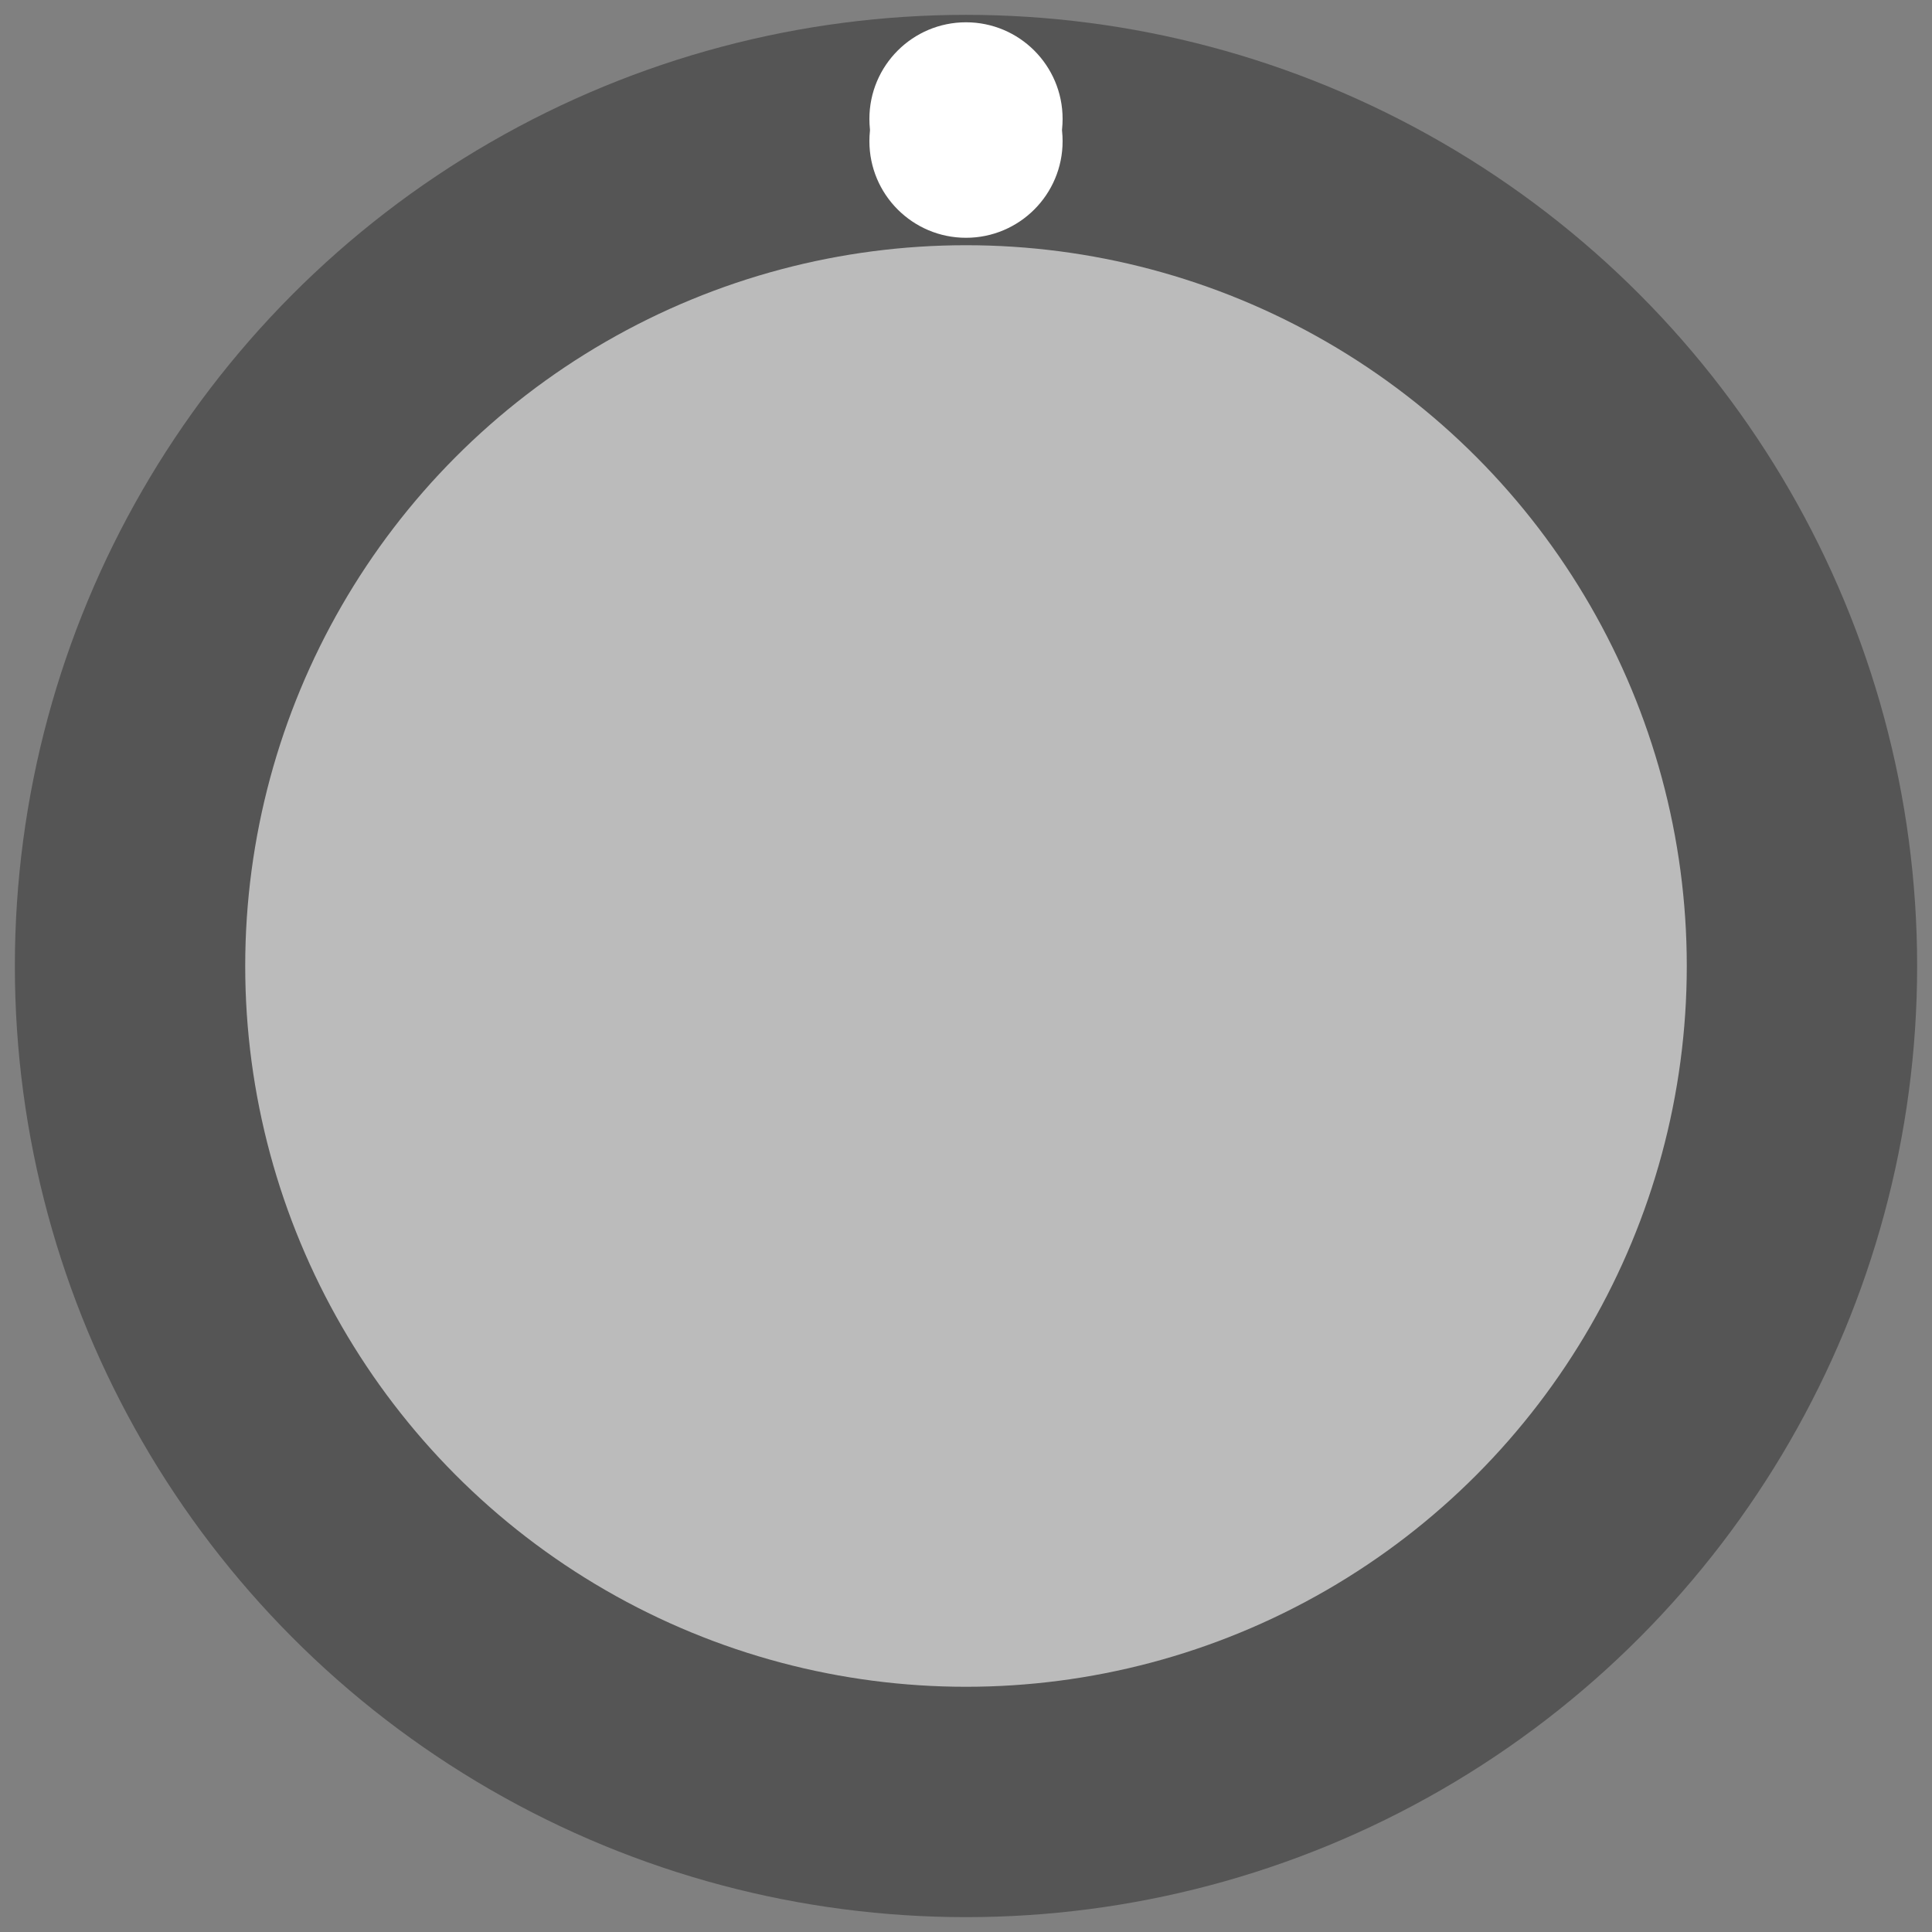 <?xml version="1.0"?>
<svg xmlns="http://www.w3.org/2000/svg" xmlns:xlink="http://www.w3.org/1999/xlink" width="26.0" height="26.0" version="1.1" viewBox="0 0 26.0 26.0">
  <rect x="0" y="0" width="26.0" height="26.0" fill="#808080" stroke="none"/>
  <style>text {
  fill: #333;
  font-family: 'Roboto', sans-serif;
  font-weight: bold;
}
text.title {
  font-family: 'Comfortaa', sans-serif;
  font-weight: normal;
}
text.brand {
  font-family: 'Audiowide', sans-serif;
  font-weight: bold;
}

polyline {
  stroke: #333;
}
path {
  stroke: #333;
}

rect.module-background, .background-fill {
  fill: #ddd;
}
polyline.module-border-inner {
  stroke: #e4e4e4;
}
polyline.module-border-middle {
  stroke: #ebebeb;
}
polyline.module-border-outer {
  stroke: #f2f2f2;
}

g.io-group {
}
rect.input-background, rect.input-background-filler {
  fill: #fafafa;
}
rect.output-background, rect.output-background-filler {
  fill: #bbb;
}
text.input-label, text.output-label {
  /* font-size: 6pt; */
}
polyline.input-label, polyline.output-label {
}
path.input-label, path.output-label {
}

circle.port-rim {
  stroke: #f0f0f0;
}
circle.port-barrel {
  stroke: #222;
  fill: #222;
}
circle.knob-center {
   fill: #eee;
}
circle.knob-rim {
   fill: #333;
}
circle.knob-tick {
  fill: #fff;
}
polyline.knob-tick {
  stroke: #fff;
}


text {
  fill: #b3b3b3;
}

polyline {
  stroke: #b3b3b3;
}
path {
  stroke: #b3b3b3;
}

rect.module-background, .background-fill {
  fill: #333;
}
polyline.module-border-inner {
  stroke: #191919;
}
polyline.module-border-middle {
  stroke: #111;
}
polyline.module-border-outer {
  stroke: #000;
}

rect.input-background, rect.input-background-filler {
  fill: #b3b3b3;
}
rect.output-background, rect.output-background-filler {
  fill: #888;
}
text.input-label {
  fill: #666;
}
polyline.input-label, path.input-label {
  stroke: #666;
}
text.output-label {
  fill: #ccc;
}
polyline.output-label, path.output-label {
  stroke: #ccc;
}

circle.port-rim {
  stroke: #ccc;
}
circle.port-barrel {
  stroke: #222;
  fill: #222;
}
circle.knob-center {
   fill: #bbb;
}
circle.knob-rim {
   fill: #555;
}
circle.knob-tick {
  fill: #fff;
}
polyline.knob-tick {
  stroke: #fff;
}
</style>

  <g transform="translate(13 13)">
    <circle class="knob-rim" cx="0" cy="0" r="12.8"/>
    <circle class="knob-center" cx="0" cy="0" r="9.7"/>
  </g>
  <circle class="knob-tick" cx="13" cy="1.6" r="1.3"/>
  <circle class="knob-tick" cx="13" cy="1.9" r="1.3"/>
</svg>
